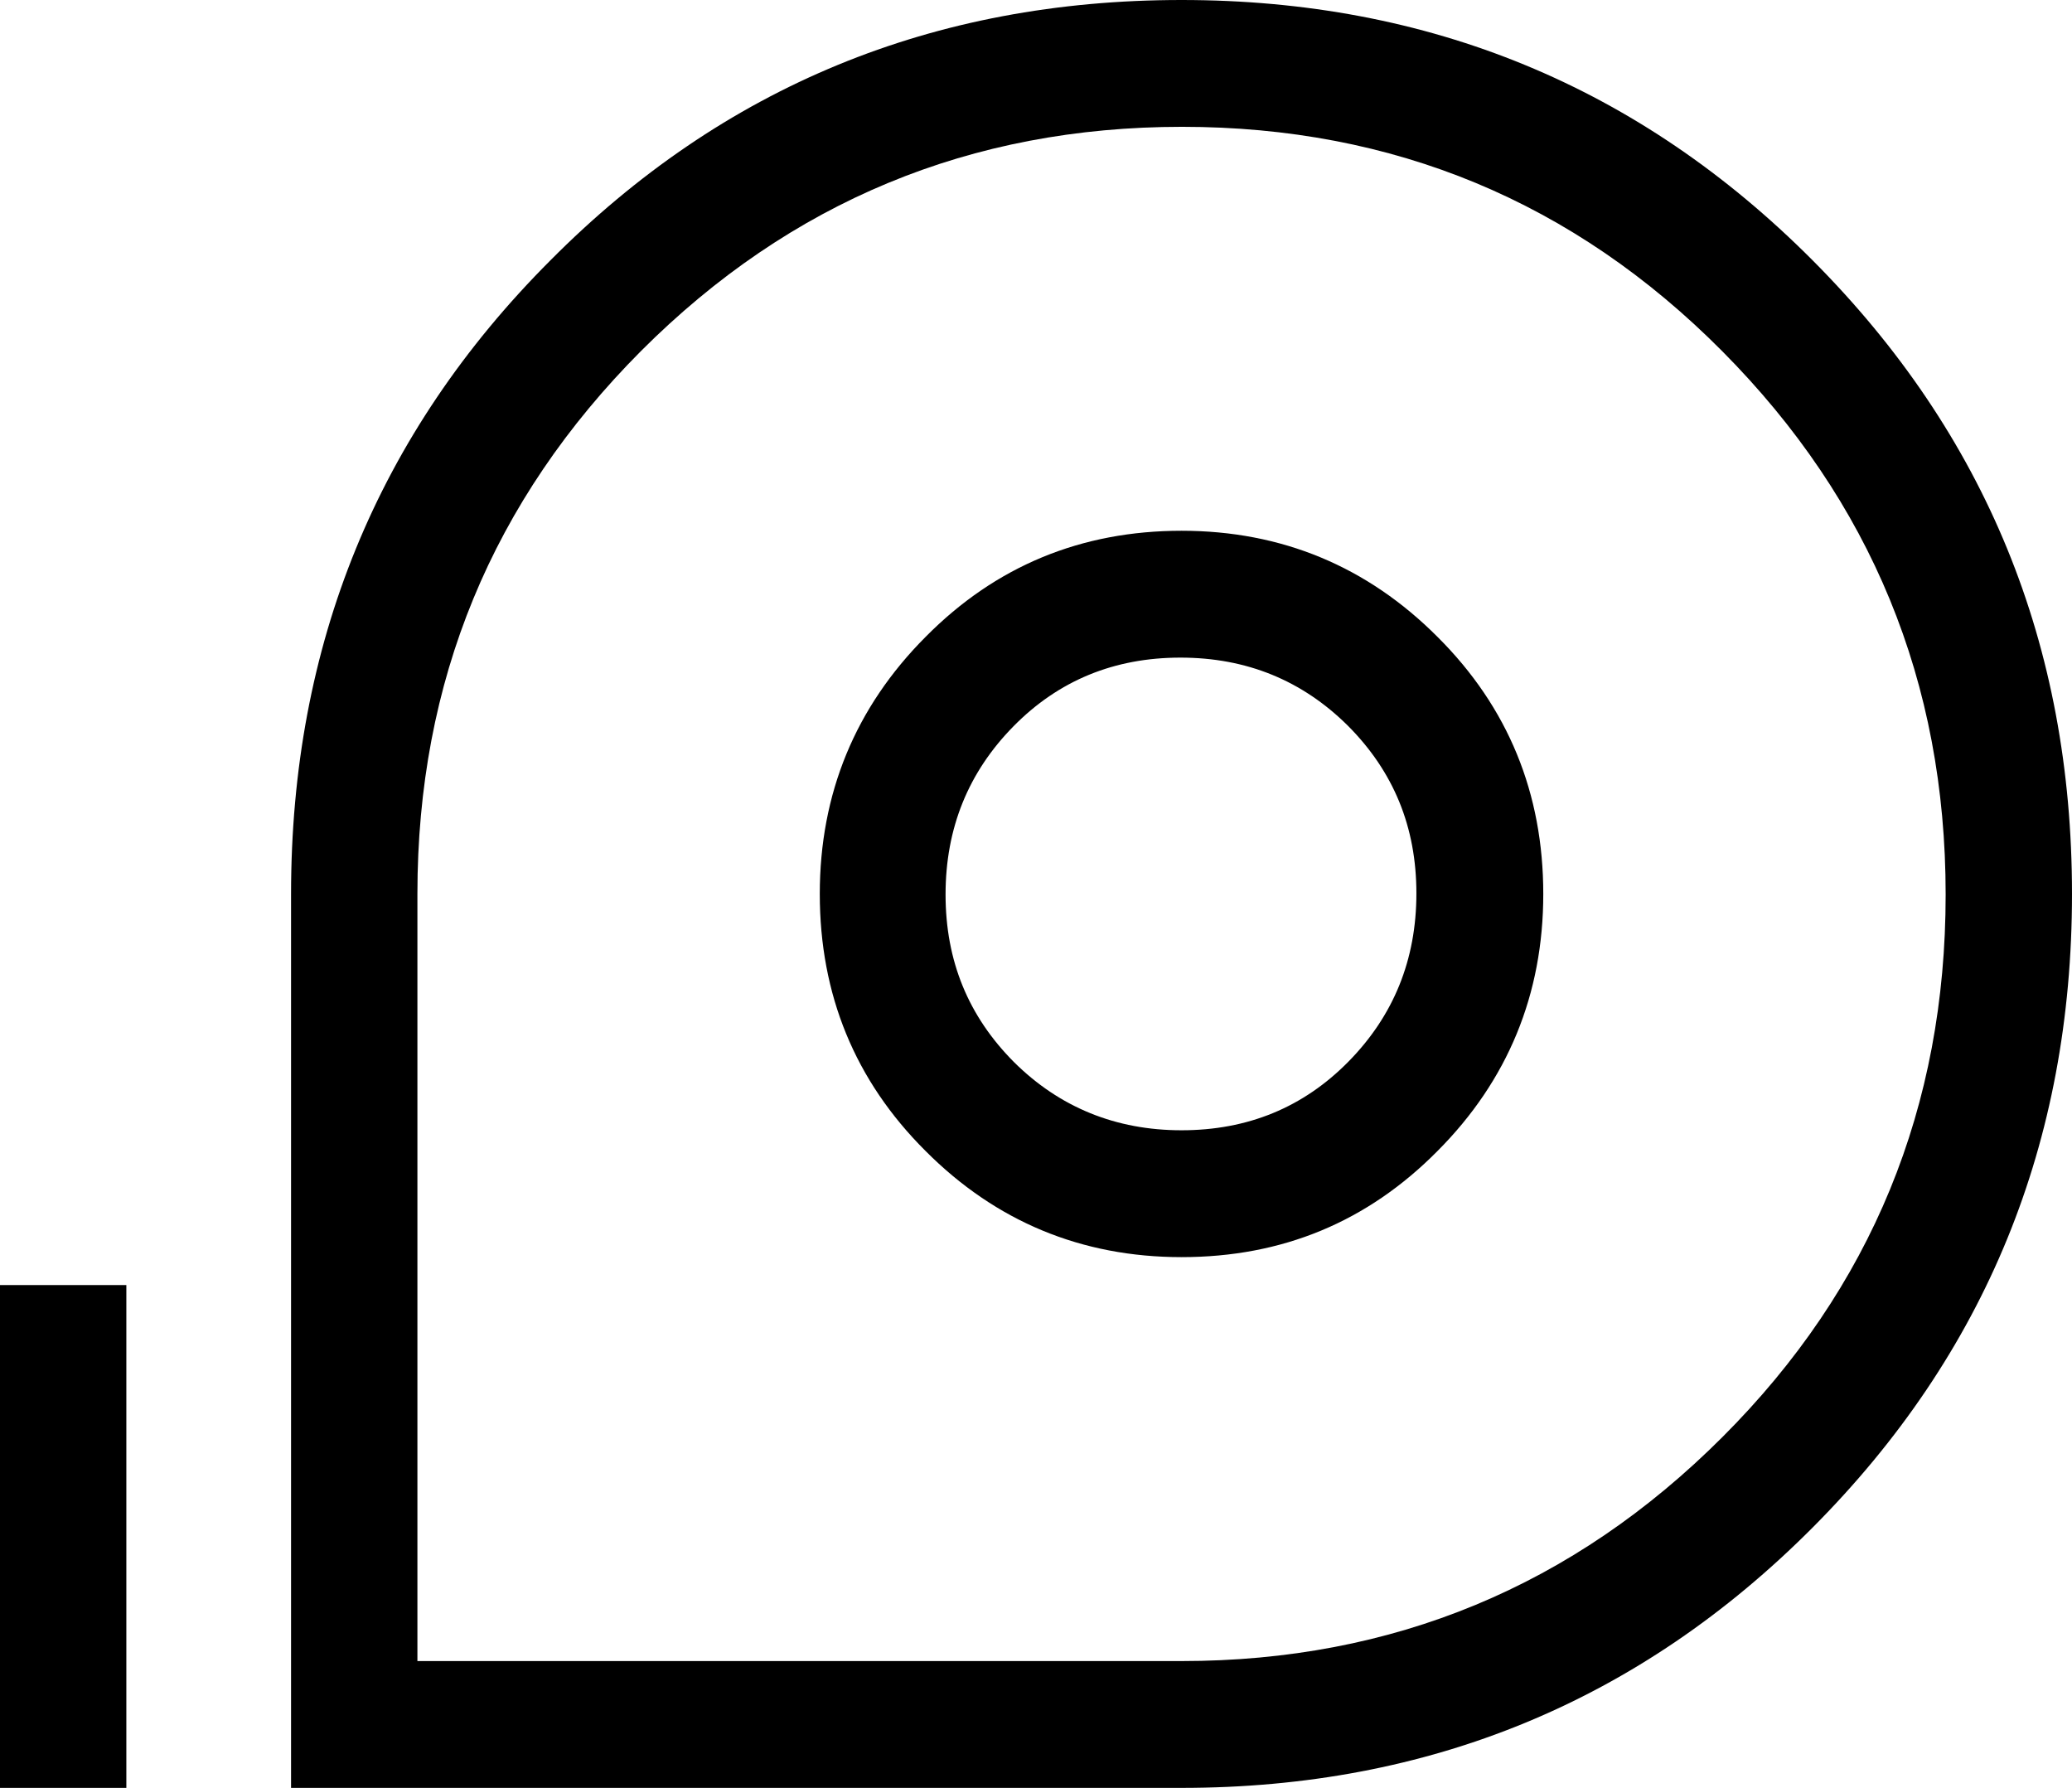 <svg width="51" height="44" viewBox="0 0 51 44" fill="none" xmlns="http://www.w3.org/2000/svg">
<g clip-path="url(#clip0_1015_889)">
<path d="M7.164 44V22C7.164 15.881 9.288 10.67 13.548 6.407C17.794 2.131 22.973 0 29.082 0C35.178 0 40.356 2.131 44.616 6.407C48.877 10.684 51 15.867 51 22C51 28.119 48.877 33.316 44.616 37.593C40.356 41.869 35.178 44 29.082 44H7.164ZM10.274 40.879H29.082C34.288 40.879 38.726 39.036 42.397 35.365C46.069 31.694 47.89 27.239 47.89 22.014C47.89 16.789 46.055 12.334 42.397 8.649C38.74 4.964 34.301 3.121 29.096 3.121C23.89 3.121 19.452 4.964 15.781 8.635C12.11 12.32 10.274 16.761 10.274 22V40.879ZM29.082 30.938C31.562 30.938 33.657 30.071 35.384 28.325C37.11 26.593 37.986 24.475 37.986 22C37.986 19.525 37.123 17.407 35.384 15.675C33.657 13.943 31.548 13.062 29.082 13.062C26.616 13.062 24.507 13.929 22.781 15.675C21.055 17.407 20.178 19.525 20.178 22C20.178 24.475 21.041 26.593 22.781 28.325C24.507 30.058 26.616 30.938 29.082 30.938ZM29.082 27.816C27.466 27.816 26.082 27.253 24.959 26.139C23.836 25.011 23.274 23.65 23.274 22.014C23.274 20.378 23.836 19.003 24.945 17.875C26.055 16.747 27.425 16.184 29.055 16.184C30.685 16.184 32.055 16.747 33.178 17.861C34.301 18.989 34.863 20.35 34.863 21.986C34.863 23.622 34.301 24.997 33.192 26.125C32.082 27.253 30.712 27.816 29.082 27.816ZM0 44V31.625H3.11V44H0Z" fill="black"/>
</g>
<defs>
<clipPath id="clip0_1015_889">
<rect width="51" height="44" fill="white"/>
</clipPath>
</defs>
</svg>
